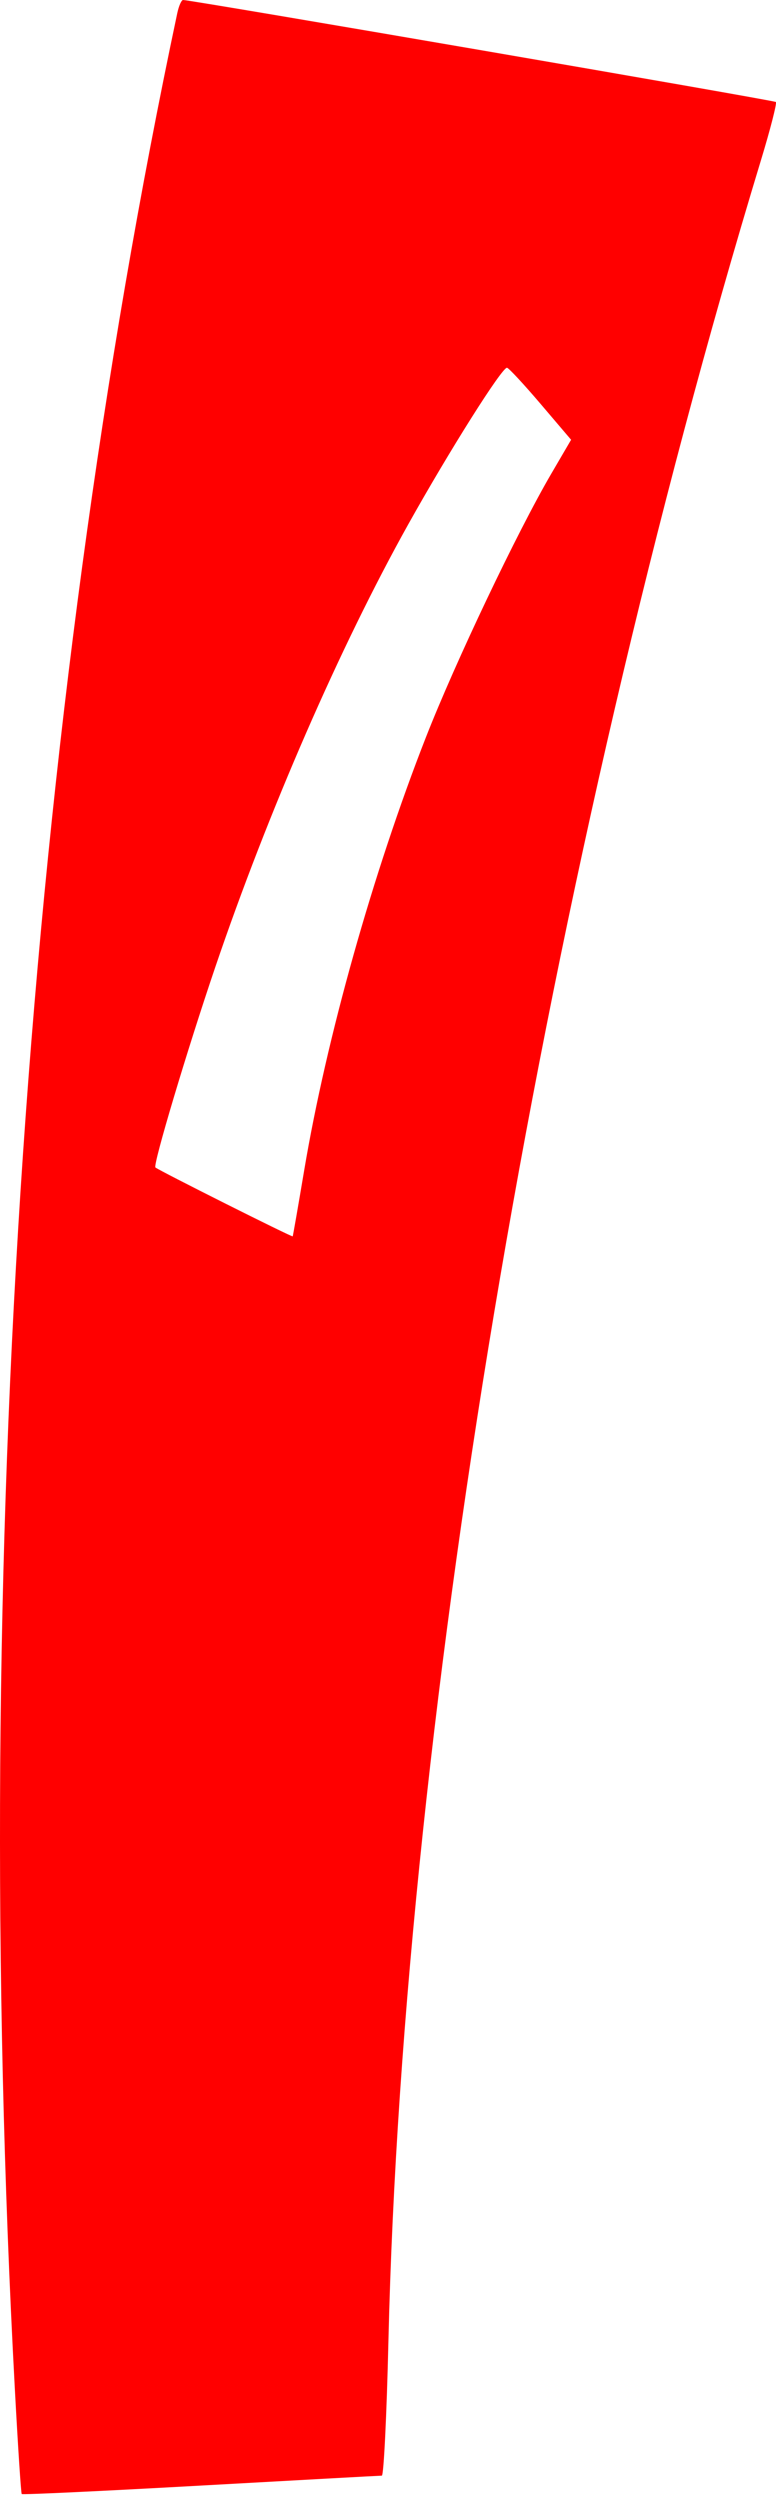 <svg width="64" height="206" viewBox="0 0 64 206" fill="none" xmlns="http://www.w3.org/2000/svg">
<path fill-rule="evenodd" clip-rule="evenodd" d="M14.62 1.087C2.24 59.432 -2.465 128.168 1.223 196.825C1.476 201.537 1.732 205.446 1.792 205.512C1.851 205.579 8.494 205.265 16.554 204.815C24.614 204.365 31.336 203.997 31.492 203.997C31.648 203.997 31.892 199.022 32.034 192.94C33.256 140.731 45.16 71.113 62.775 13.151C63.538 10.637 64.085 8.501 63.989 8.405C63.847 8.264 15.947 0.028 15.102 3.47467e-05C14.965 -0.005 14.748 0.485 14.62 1.087ZM44.587 33.286L47.101 36.238L45.47 39.028C42.65 43.852 37.561 54.542 35.126 60.755C30.756 71.908 26.923 85.528 25.091 96.416C24.594 99.374 24.166 101.832 24.14 101.878C24.093 101.962 13.069 96.435 12.818 96.2C12.599 95.996 15.436 86.513 17.759 79.681C22.108 66.892 28.056 53.256 33.661 43.223C37.059 37.142 41.405 30.256 41.815 30.304C41.957 30.32 43.204 31.662 44.587 33.286Z" fill="#FF0000"/>
</svg>
